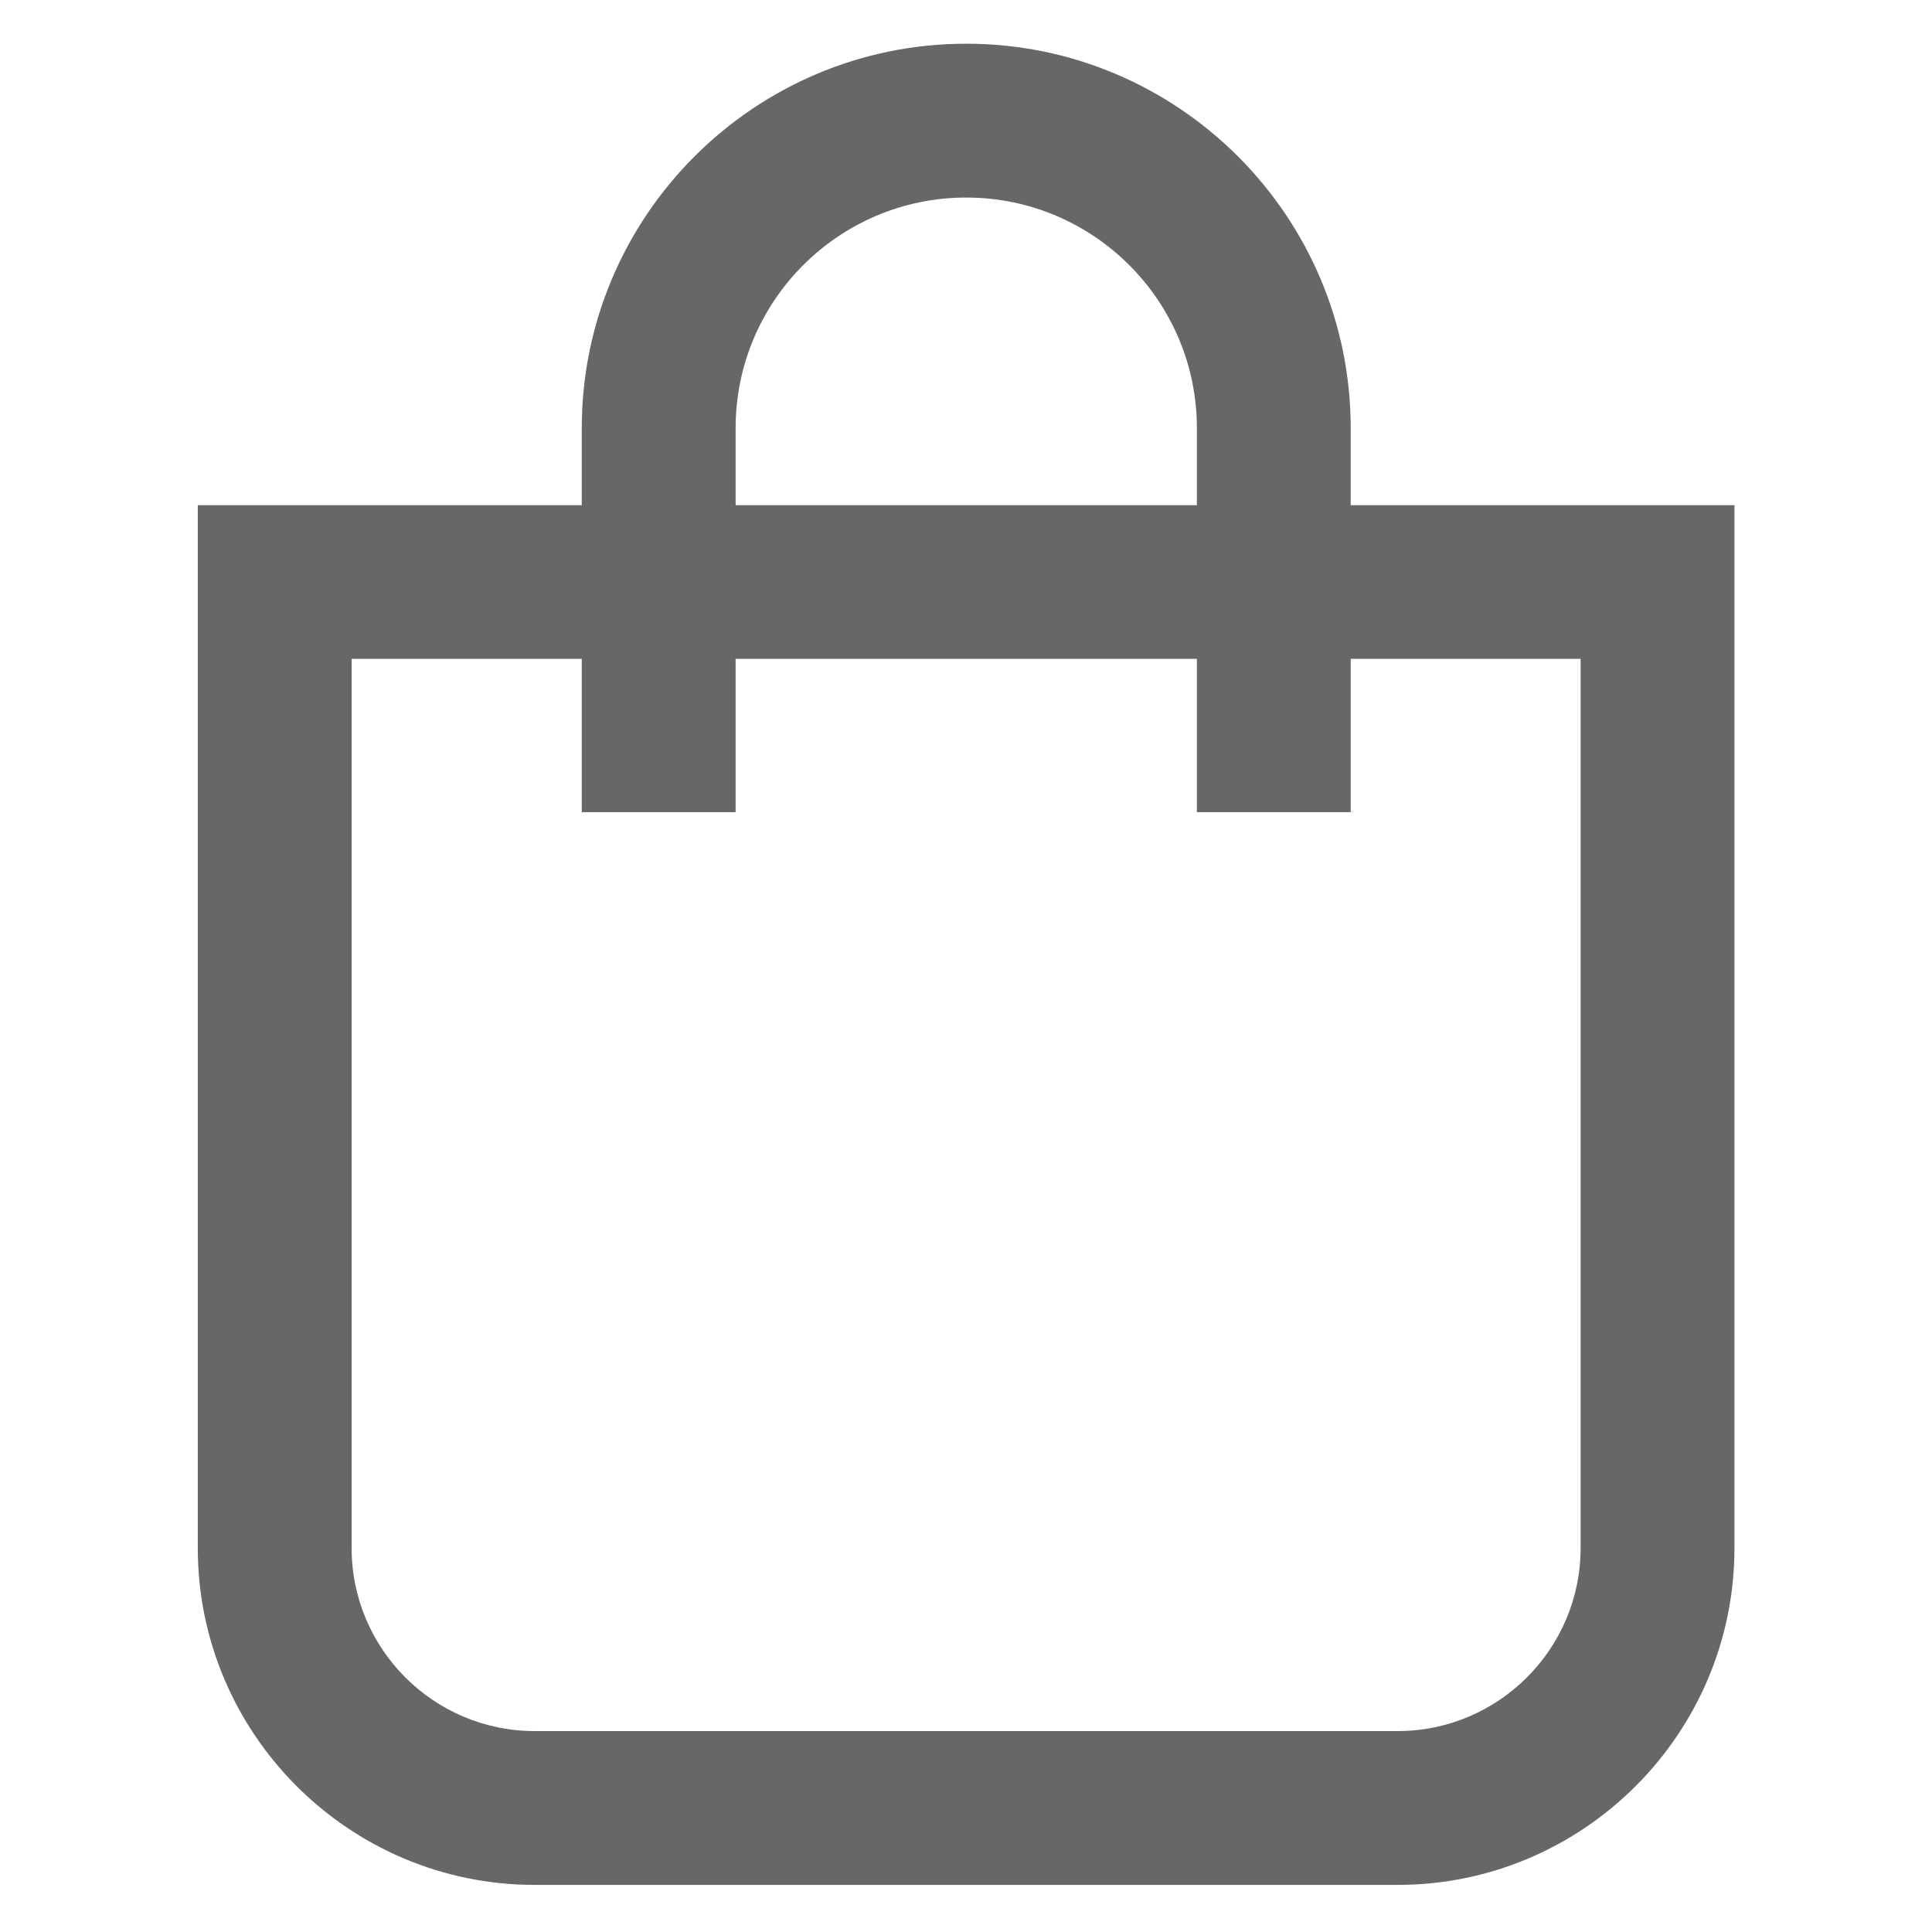 <?xml version="1.0" encoding="UTF-8"?>
<svg xmlns="http://www.w3.org/2000/svg" version="1.1" viewBox="0 0 800 800">
  <defs>
    <style>
      .cls-1 {
        fill: #676767;
        fill-rule: evenodd;
      }
    </style>
  </defs>
  <!-- Generator: Adobe Illustrator 28.7.1, SVG Export Plug-In . SVG Version: 1.2.0 Build 142)  -->
  <g>
    <g id="Capa_1">
      <g id="Capa_1-2" data-name="Capa_1">
        <g id="handbag">
          <path class="cls-1" d="M578.8,780.5H221.4c-76.9,0-139.5-62.6-139.5-139.5V209.2h636.3v431.8c0,76.9-62.6,139.5-139.5,139.5h.1ZM145.6,272.8v368.2c0,41.8,34,75.8,75.8,75.8h357.3c41.8,0,75.8-34,75.8-75.8v-368.2H145.6Z"/>
          <path class="cls-1" d="M559.3,336.3h-63.7v-159c0-52.7-42.8-95.5-95.5-95.5s-95.5,42.8-95.5,95.5v159h-63.7v-159c0-87.8,71.4-159.2,159.2-159.2s159.2,71.4,159.2,159.2v159Z"/>
        </g>
      </g>
    </g>
  </g>
</svg>